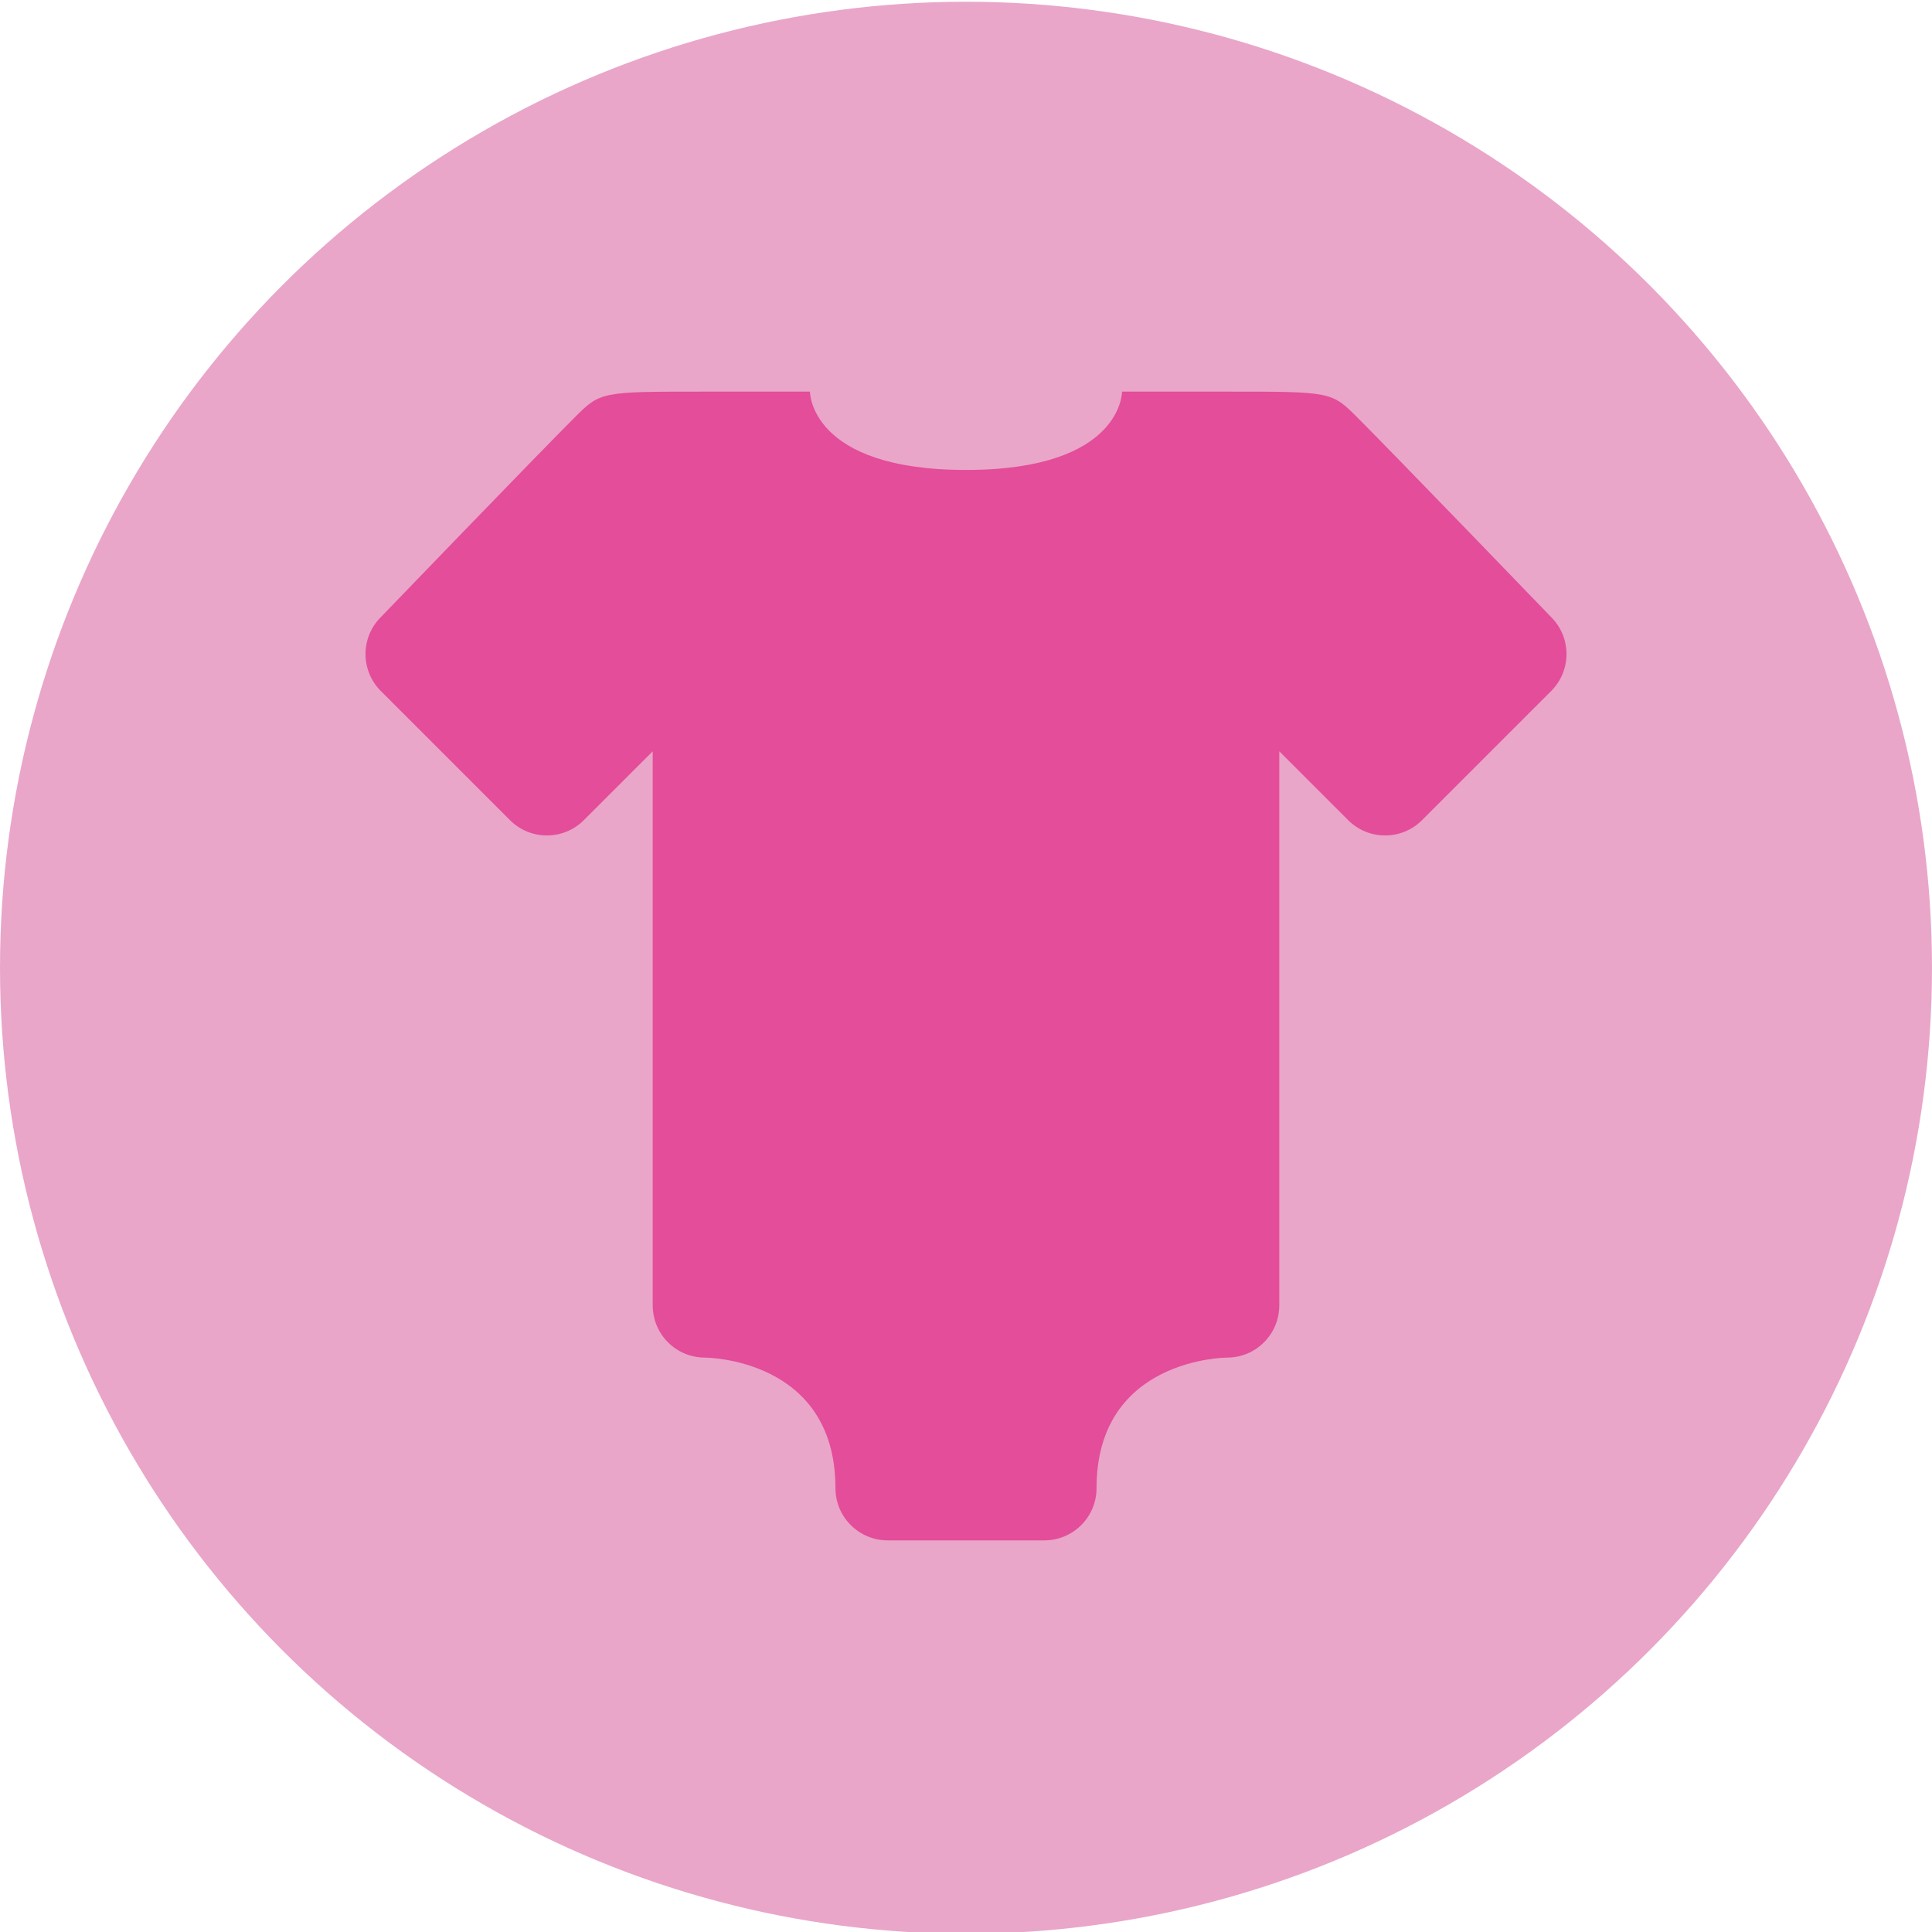 <?xml version="1.0" encoding="utf-8"?>
<!-- Generator: Adobe Illustrator 25.2.3, SVG Export Plug-In . SVG Version: 6.00 Build 0)  -->
<svg version="1.1" xmlns="http://www.w3.org/2000/svg" xmlns:xlink="http://www.w3.org/1999/xlink" x="0px" y="0px"
	 viewBox="0 0 1554 1554" style="enable-background:new 0 0 1554 1554;" xml:space="preserve">
<style type="text/css">
	.st0{fill:#E9A6C9;}
	.st1{fill:#FBC089;}
	.st2{fill:#C7E2C0;}
	.st3{fill:#9BD2CA;}
	.st4{fill:#489B91;}
	.st5{fill:#E34D99;}
	.st6{fill:#EC8231;}
	.st7{fill:#76BF60;}
</style>
<g id="base_grid">
	<circle class="st0" cx="777" cy="778.4" r="777"/>
</g>
<g id="design">
	<path class="st5" d="M1247.7,496.4c0,0-124.4-129.1-155.7-160.4c-21-21-21-21-105-21c-11.1,0-25.4,0-42,0c0,0-16.4,0-42.5,0
		c0,0,0.5,63-125.5,63s-125.5-63-125.5-63c-15.2,0-29.5,0-42.5,0c-16.6,0-30.9,0-42,0c-84,0-84,0-105,21
		c-31.3,31.3-155.7,160.4-155.7,160.4c-16.4,16.4-16.4,43,0,59.4l103.9,103.9c16.4,16.4,43,16.4,59.4,0l55.4-55.4V1050
		c0,4.3,0.7,8.5,1.9,12.5c4.7,15.1,17.7,26.6,33.7,29c2.1,0.3,4.2,0.5,6.4,0.5c0,0,105,0,105,105c0,23.2,18.8,42,42,42h126
		c23.2,0,42-18.8,42-42c0-105,105-105,105-105c2.2,0,4.3-0.2,6.4-0.5c16-2.4,29-13.9,33.7-29c1.2-3.9,1.9-8.1,1.9-12.5V604.3
		l55.4,55.4c16.4,16.4,43,16.4,59.4,0l103.9-103.9C1264.1,539.4,1264.1,512.8,1247.7,496.4z"/>
</g>
</svg>
